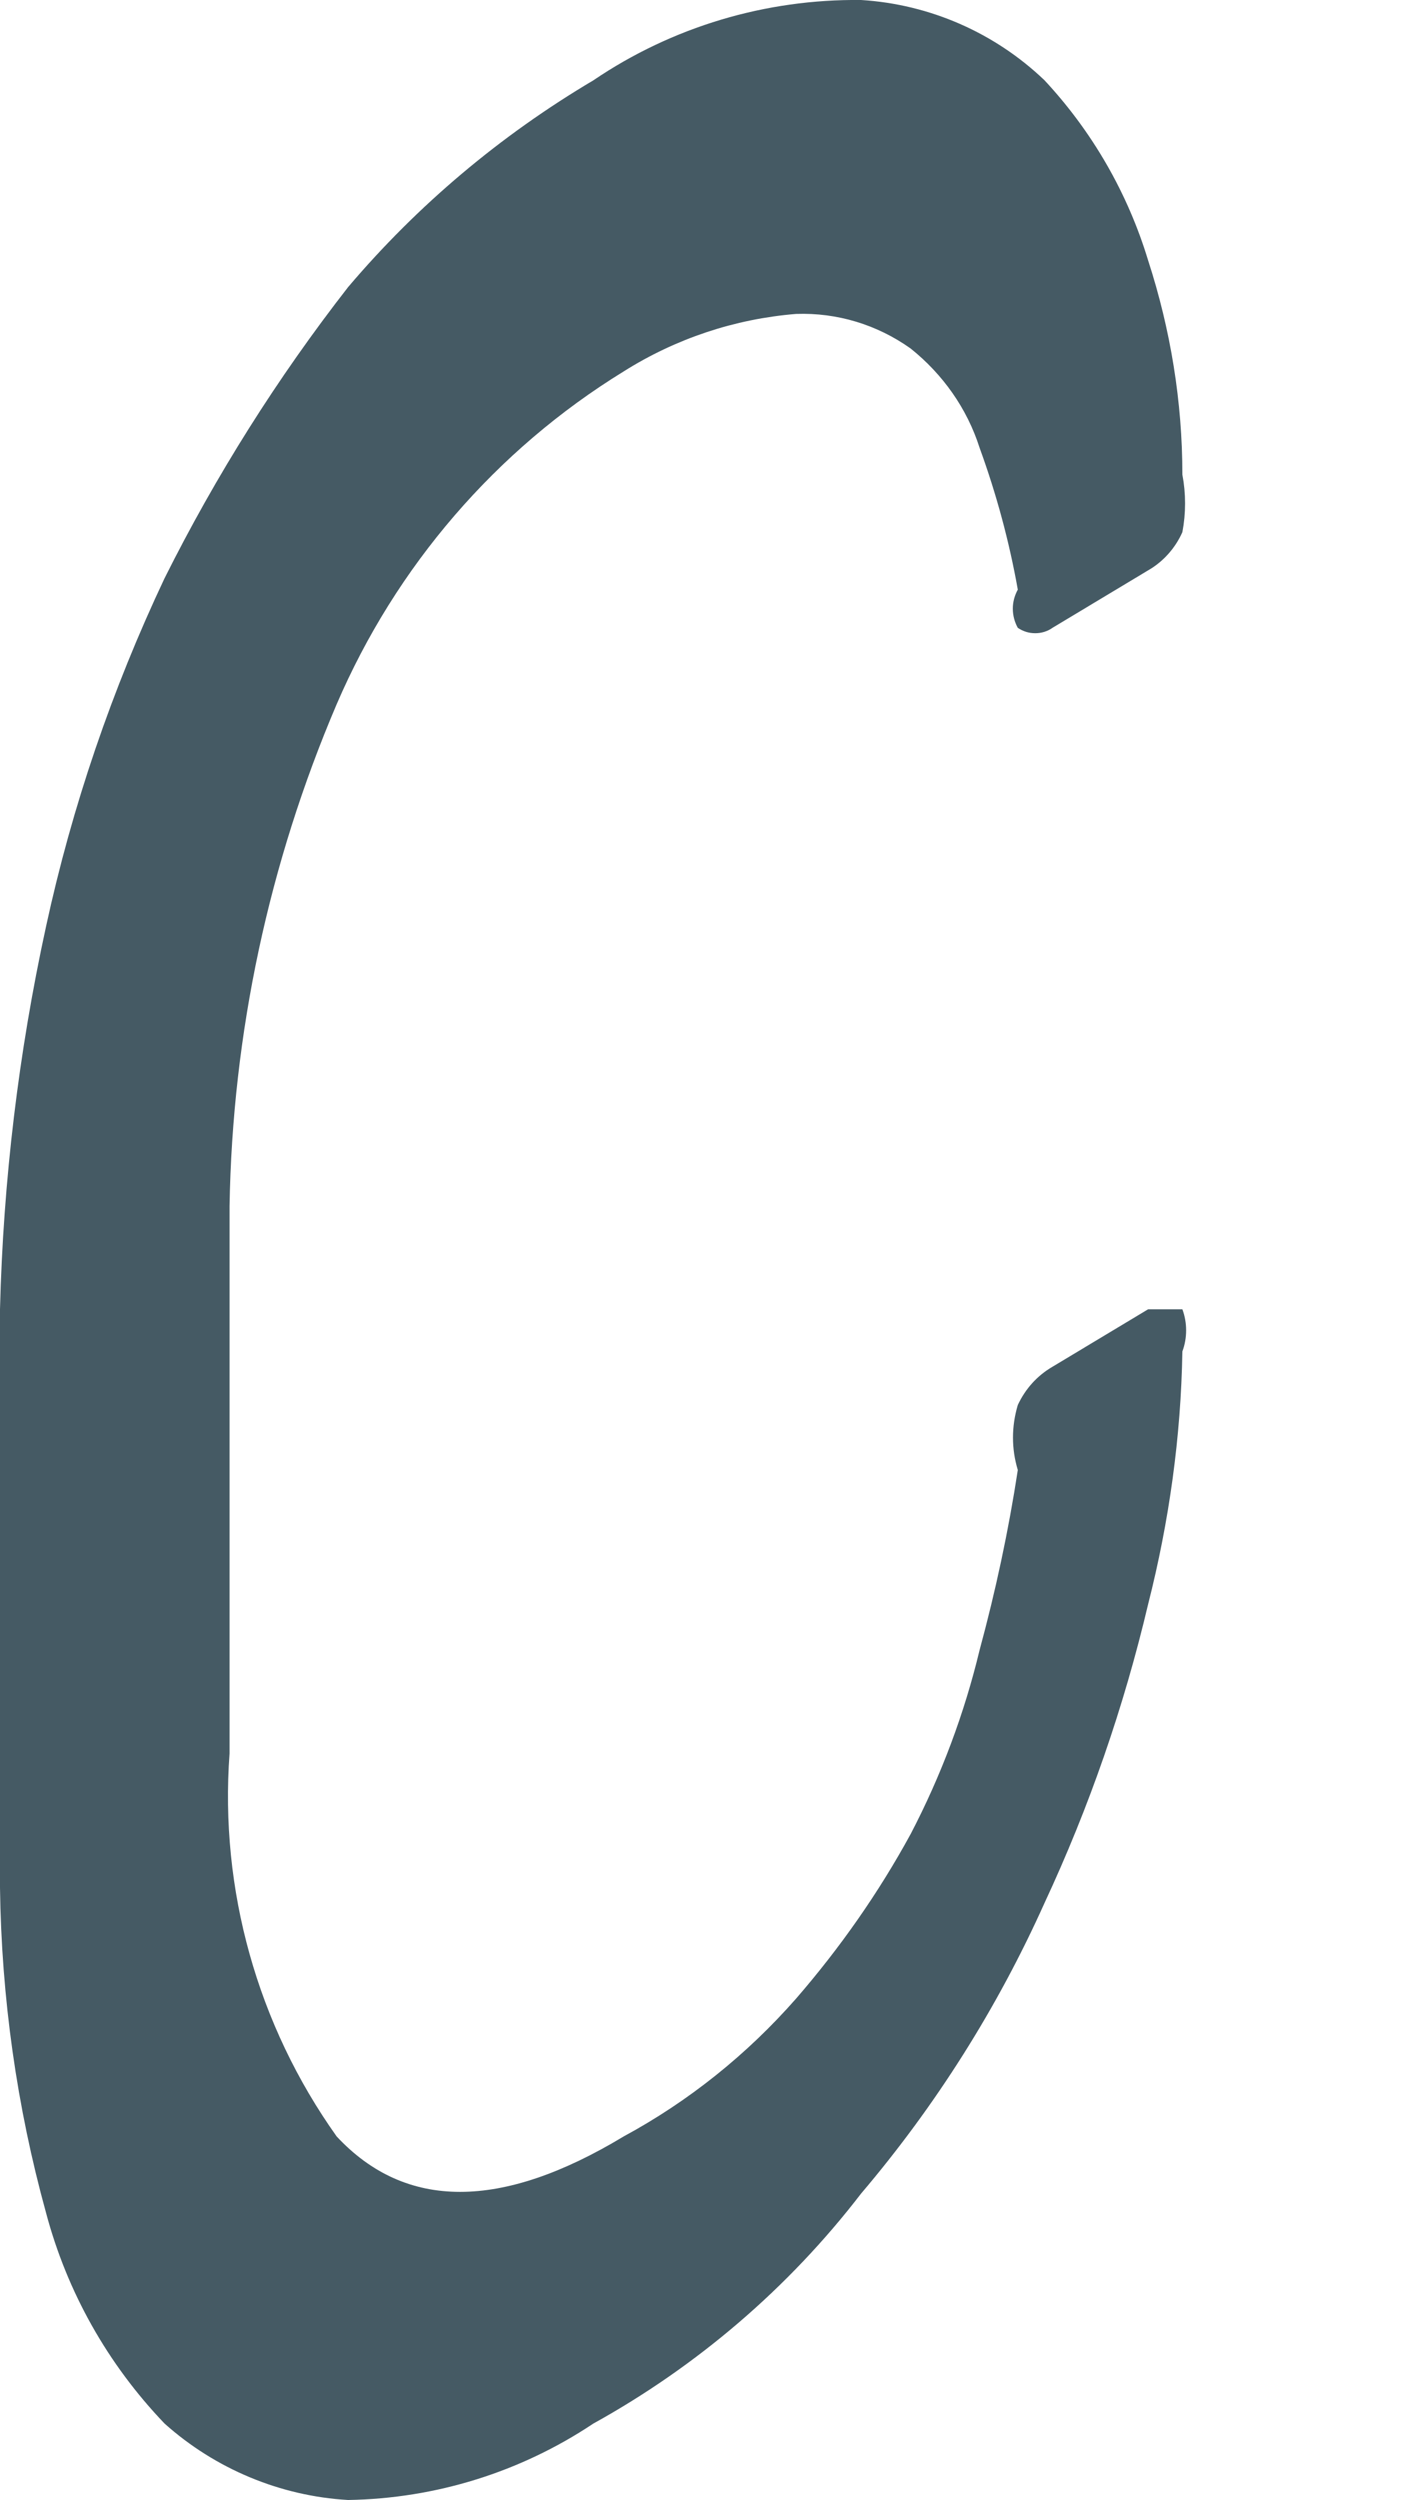 <svg width="4" height="7" viewBox="0 0 4 7" fill="none" xmlns="http://www.w3.org/2000/svg">
<path d="M0.643 3.377C0.643 3.655 0.643 3.913 0.643 4.149C0.643 4.384 0.643 4.642 0.643 4.91C0.615 5.291 0.721 5.67 0.943 5.982C1.136 6.189 1.404 6.189 1.747 5.982C1.93 5.883 2.093 5.752 2.23 5.596C2.353 5.454 2.461 5.3 2.551 5.135C2.636 4.972 2.701 4.799 2.744 4.62C2.789 4.454 2.825 4.286 2.851 4.116C2.833 4.057 2.833 3.994 2.851 3.934C2.872 3.889 2.905 3.852 2.948 3.827L3.216 3.666C3.216 3.666 3.28 3.666 3.312 3.666C3.326 3.704 3.326 3.746 3.312 3.784C3.308 4.023 3.275 4.26 3.216 4.492C3.148 4.78 3.051 5.06 2.926 5.328C2.794 5.622 2.621 5.896 2.412 6.142C2.209 6.406 1.953 6.625 1.662 6.786C1.458 6.922 1.22 6.996 0.975 7C0.785 6.989 0.603 6.913 0.461 6.786C0.302 6.62 0.188 6.418 0.129 6.196C0.047 5.899 0.004 5.593 0 5.285C0 4.76 0 4.213 0 3.666C0.009 3.306 0.052 2.947 0.129 2.594C0.202 2.257 0.314 1.93 0.461 1.619C0.605 1.331 0.777 1.058 0.975 0.804C1.17 0.574 1.402 0.379 1.662 0.225C1.883 0.075 2.145 -0.003 2.412 0C2.605 0.012 2.787 0.092 2.926 0.225C3.06 0.369 3.159 0.541 3.216 0.729C3.279 0.923 3.312 1.125 3.312 1.329C3.322 1.382 3.322 1.437 3.312 1.49C3.292 1.535 3.258 1.573 3.216 1.597L2.948 1.758C2.934 1.768 2.917 1.773 2.9 1.773C2.882 1.773 2.866 1.768 2.851 1.758C2.842 1.742 2.837 1.723 2.837 1.704C2.837 1.686 2.842 1.667 2.851 1.651C2.827 1.516 2.791 1.383 2.744 1.254C2.709 1.144 2.641 1.048 2.551 0.976C2.457 0.909 2.345 0.875 2.23 0.879C2.058 0.893 1.893 0.948 1.747 1.04C1.389 1.26 1.109 1.586 0.943 1.972C0.753 2.417 0.651 2.894 0.643 3.377Z" fill="#455A64"/>
</svg>
